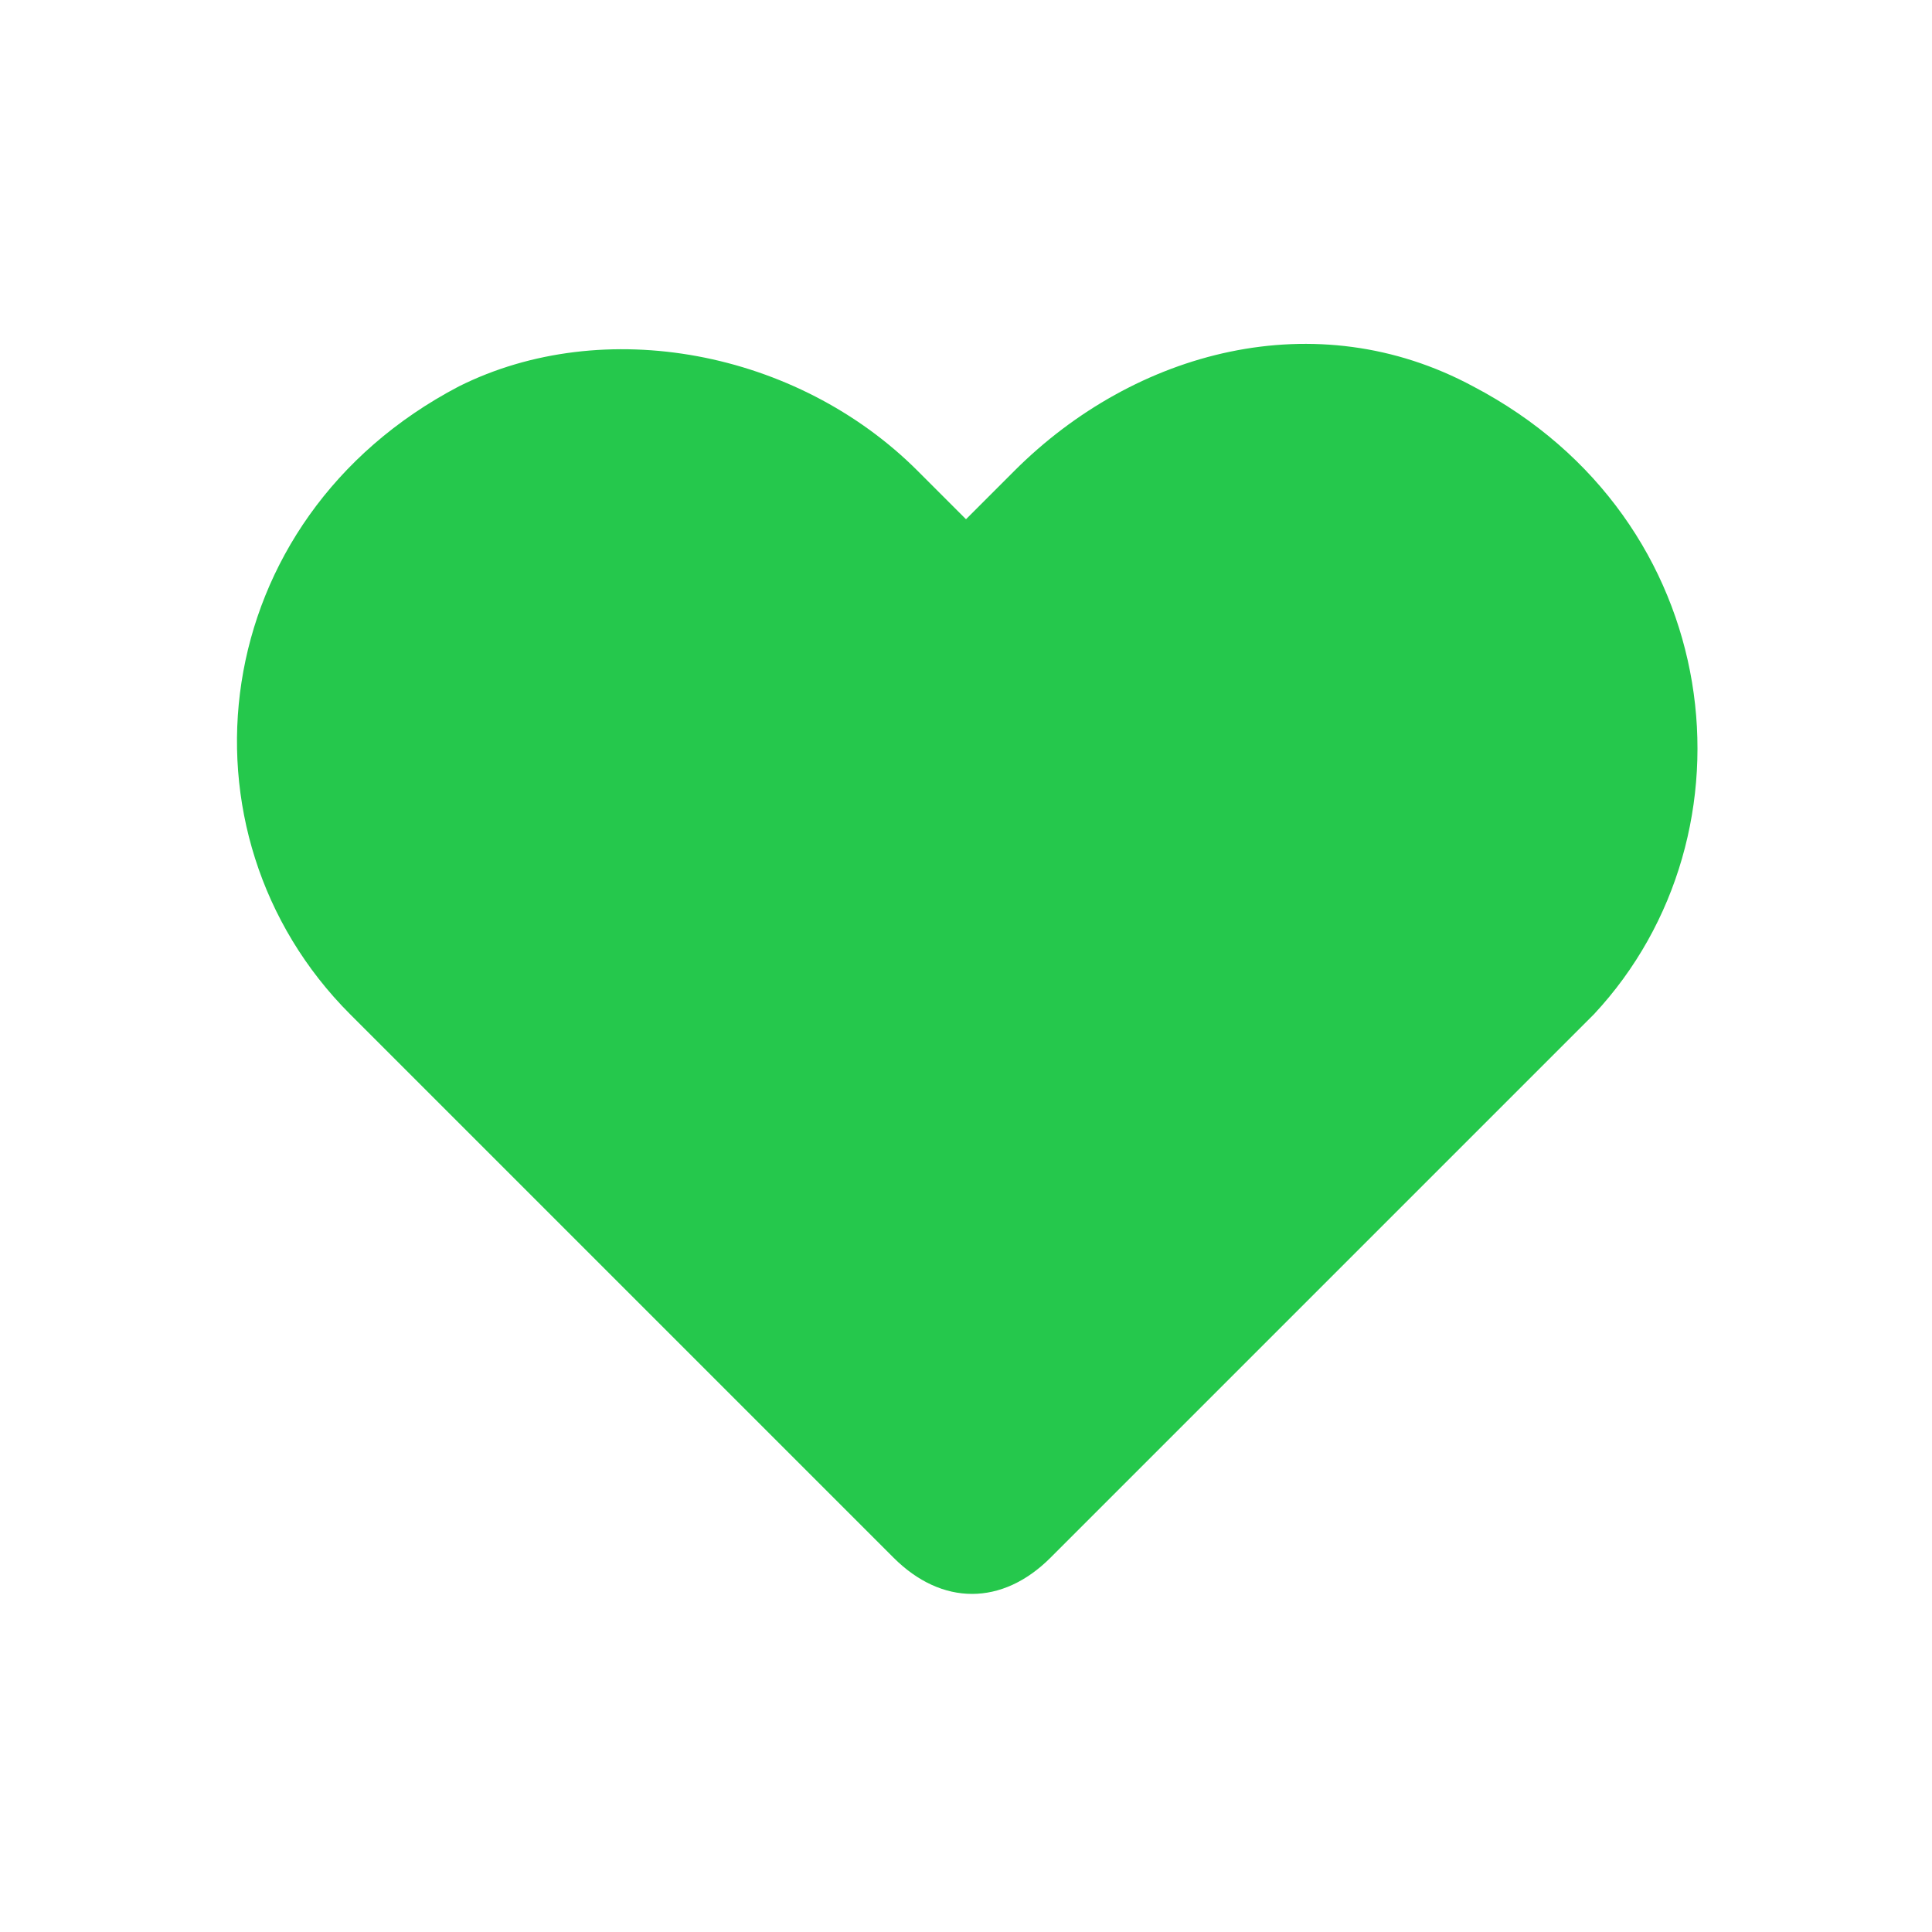 <?xml version="1.0" standalone="no"?><!DOCTYPE svg PUBLIC "-//W3C//DTD SVG 1.1//EN" "http://www.w3.org/Graphics/SVG/1.1/DTD/svg11.dtd"><svg t="1722241841532" class="icon" viewBox="0 0 1024 1024" version="1.1" xmlns="http://www.w3.org/2000/svg" p-id="7582" width="100" height="100" xmlns:xlink="http://www.w3.org/1999/xlink"><path d="M780.8 204.8c-83.2-44.8-179.2-19.2-243.2 44.8L512 275.2 486.4 249.6c-64-64-166.4-83.2-243.2-44.8C108.8 275.2 89.6 441.6 185.6 537.6l32 32 153.6 153.6 102.4 102.4c25.6 25.6 57.6 25.6 83.2 0l102.4-102.4 153.6-153.6 32-32C934.4 441.6 915.2 275.2 780.8 204.8z" fill="#25C84C" p-id="7583"></path></svg>